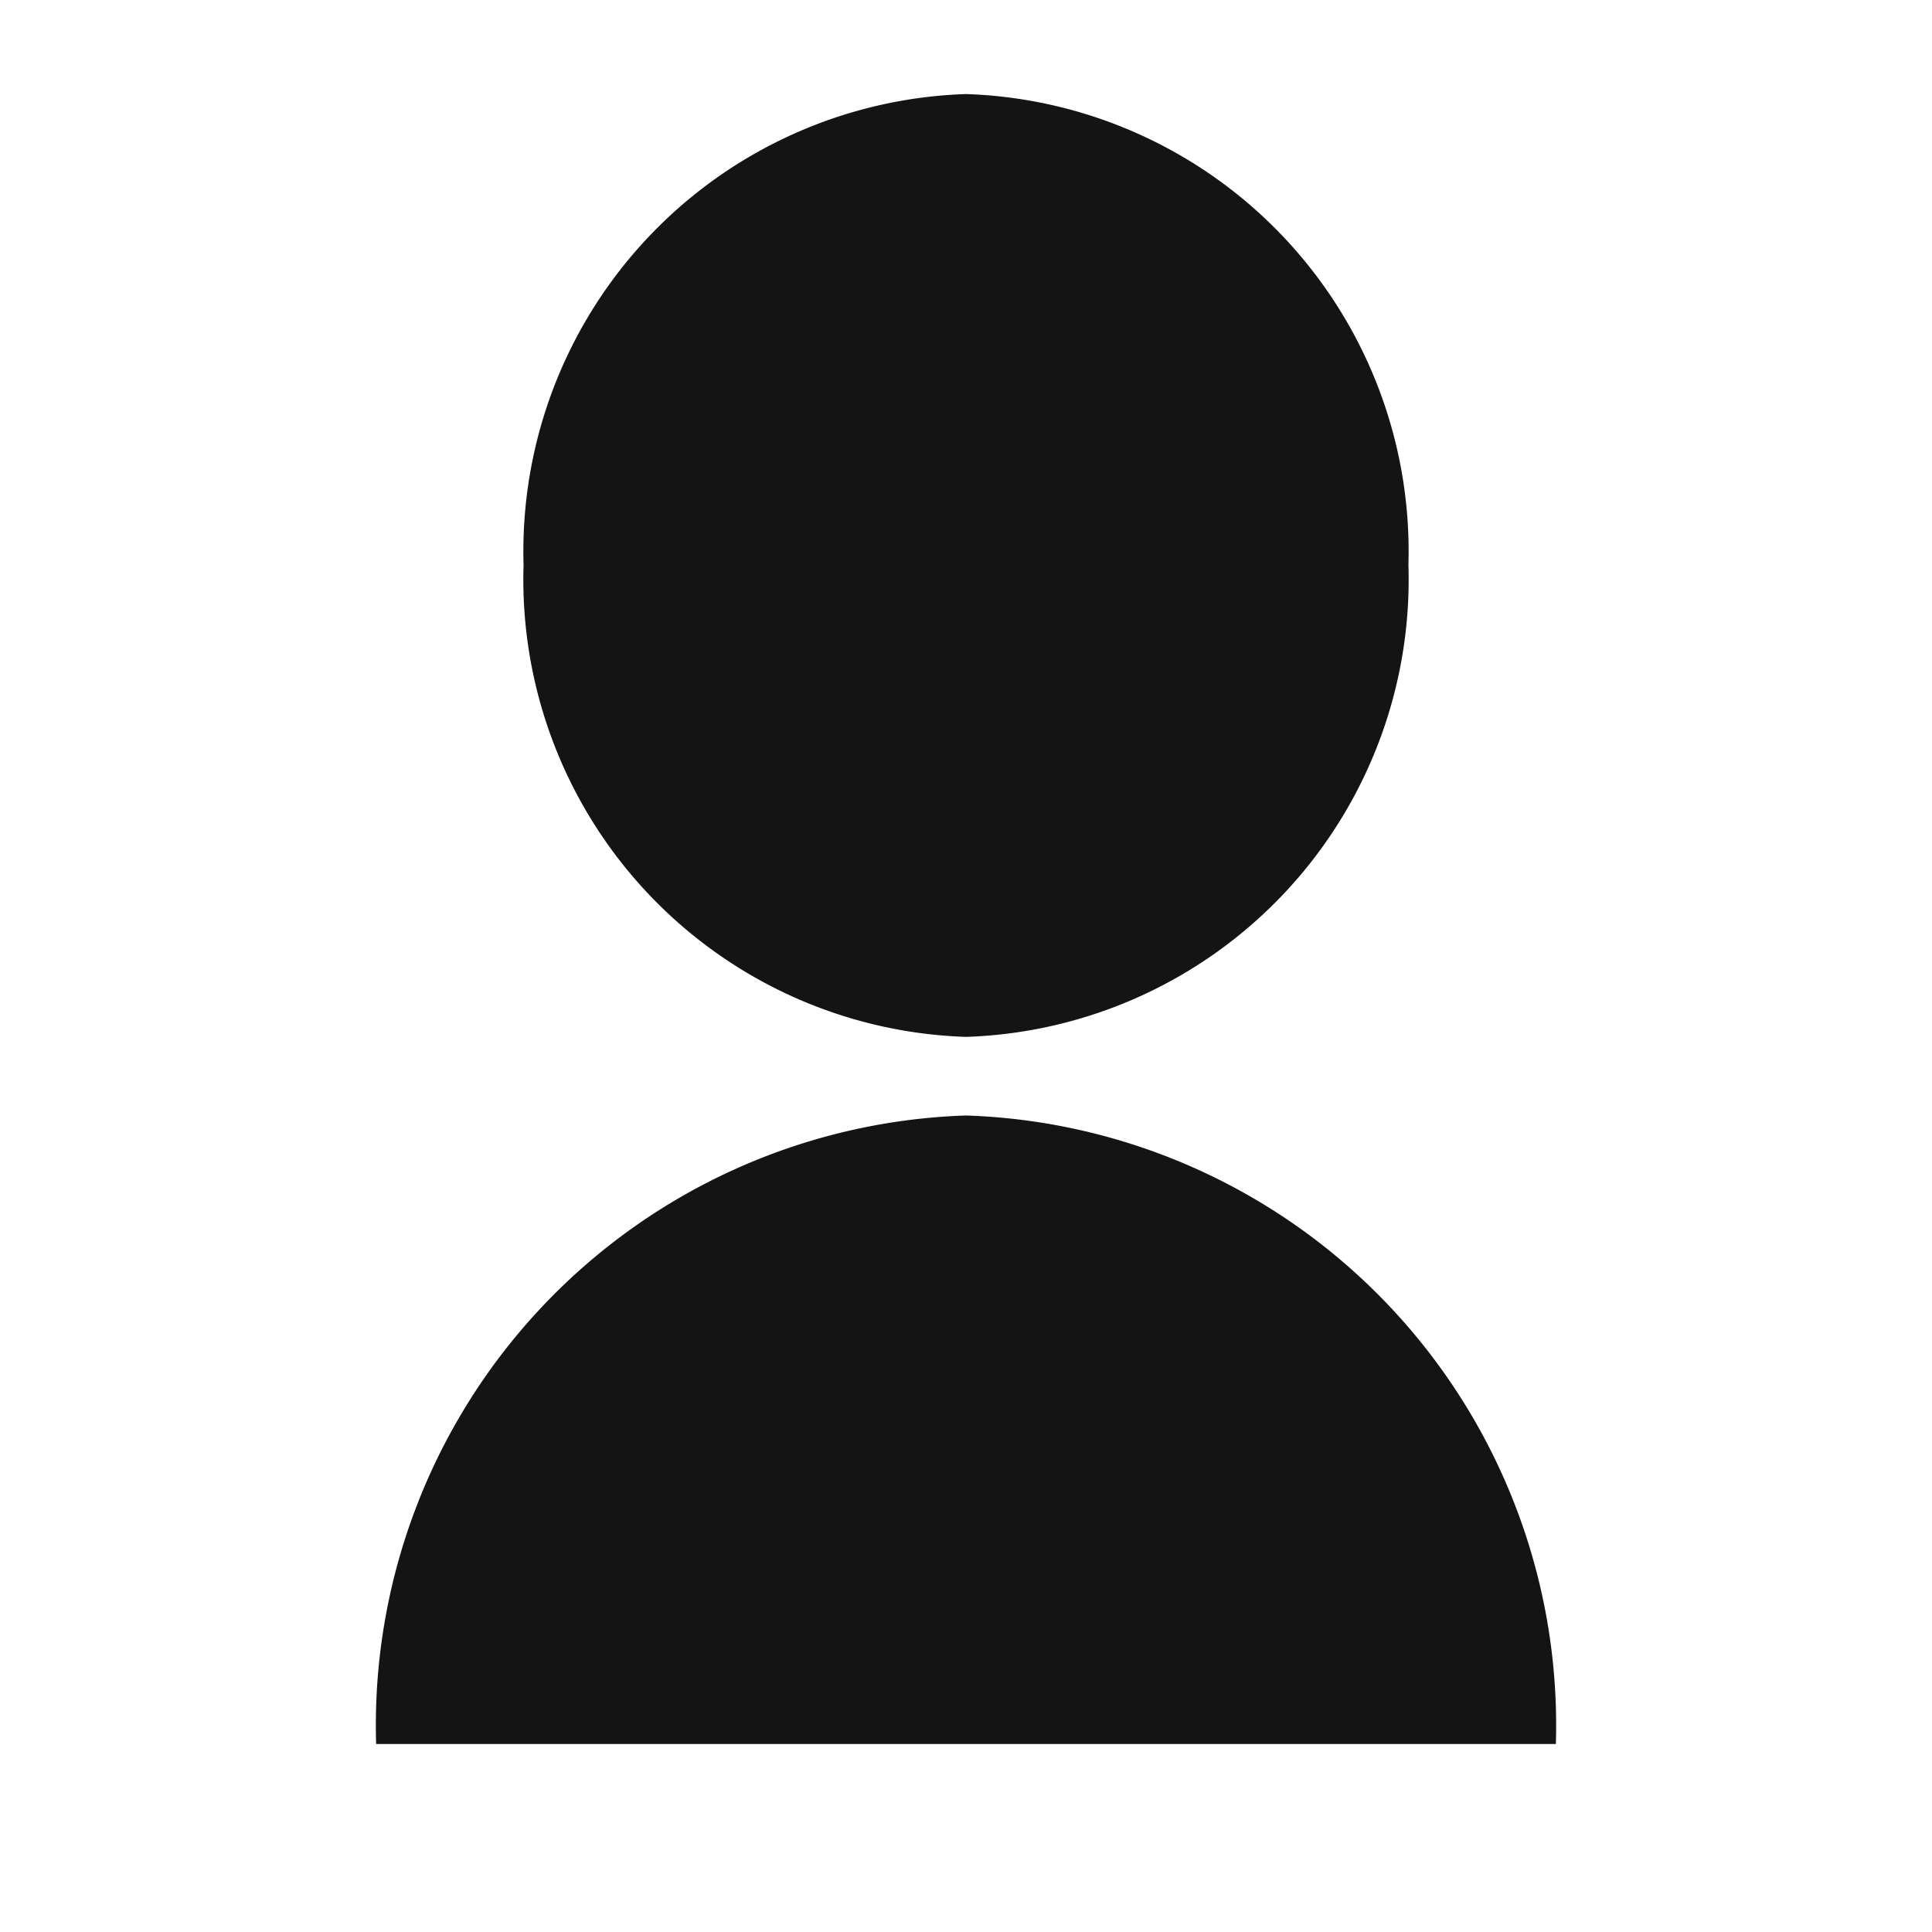 <svg xmlns="http://www.w3.org/2000/svg" width="16" height="16" viewBox="0 0 16 16"><path d="M0,0H16V16H0Z" fill="none"/><path d="M4,14.664A5.053,5.053,0,0,1,8.885,9.459a5.053,5.053,0,0,1,4.885,5.205ZM8.885,8.808A3.789,3.789,0,0,1,5.221,4.9,3.789,3.789,0,0,1,8.885,1a3.789,3.789,0,0,1,3.664,3.9A3.789,3.789,0,0,1,8.885,8.808Z" transform="translate(-0.885 -0.221)" fill="#151414"/></svg>